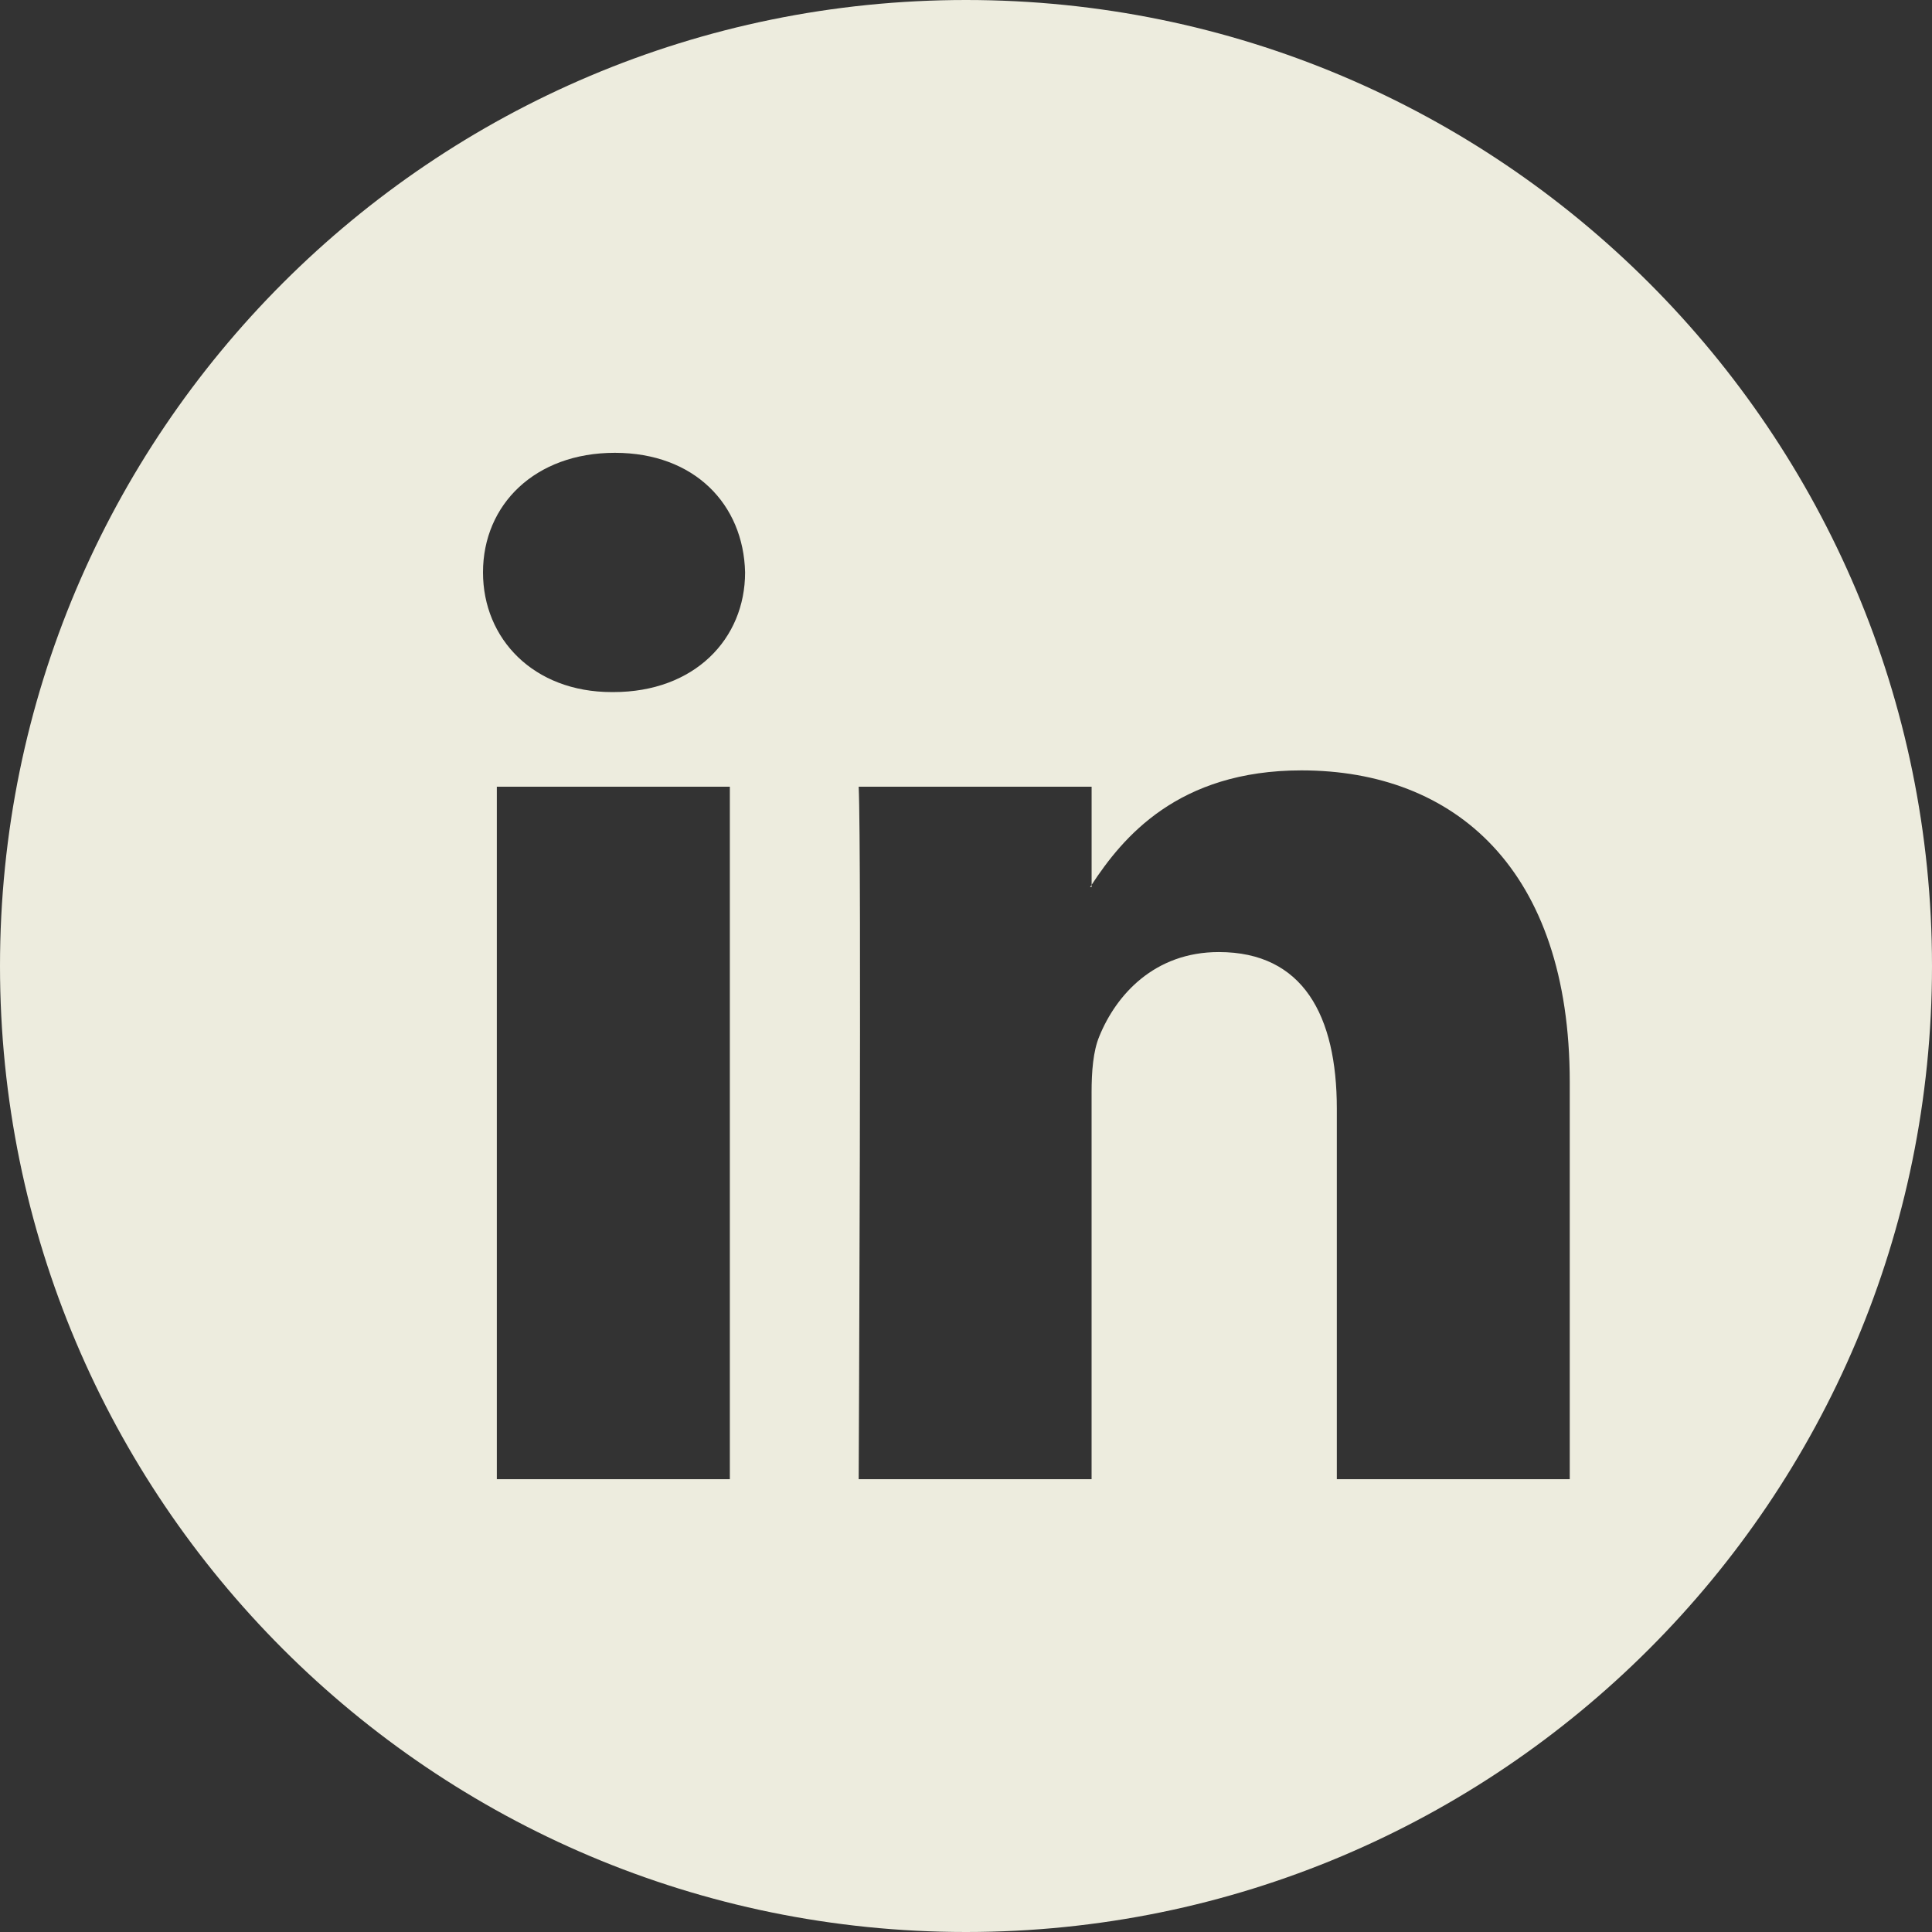 <?xml version="1.0" encoding="UTF-8"?>
<svg width="64px" height="64px" viewBox="0 0 64 64" version="1.1" xmlns="http://www.w3.org/2000/svg" xmlns:xlink="http://www.w3.org/1999/xlink">
    <rect x="0" y="0" width="64" height="64" fill="#333333" stroke="none"/>
    <!-- Generator: Sketch 52.1 (67048) - http://www.bohemiancoding.com/sketch -->
    <title>social/linkedin</title>
    <desc>Created with Sketch.</desc>
    <g id="social/linkedin" stroke="none" stroke-width="1" fill="none" fill-rule="evenodd">
        <path d="M32,64 C14.327,64 0,49.673 0,32 C0,14.327 14.327,0 32,0 C49.673,0 64,14.327 64,32 C64,49.673 49.673,64 32,64 Z M24.177,49 L24.177,26.06 L16.458,26.06 L16.458,49 L24.177,49 Z M20.318,22.926 C23.007,22.926 24.682,21.166 24.682,18.961 C24.631,16.712 23.007,15 20.367,15 C17.727,15 16,16.713 16,18.961 C16,21.166 17.678,22.926 20.266,22.926 L20.318,22.926 Z M52,49 L52,35.846 C52,28.797 48.192,25.52 43.113,25.52 C39.016,25.52 37.185,27.749 36.161,29.312 L36.161,26.06 L28.445,26.06 C28.546,28.211 28.445,49 28.445,49 L36.16,49 L36.16,36.186 C36.16,35.503 36.211,34.818 36.417,34.328 C36.974,32.958 38.241,31.538 40.375,31.538 C43.166,31.538 44.284,33.642 44.284,36.726 L44.284,49 L52,49 Z M36.111,29.385 C36.124,29.363 36.143,29.338 36.161,29.312 L36.161,29.385 L36.111,29.385 Z" id="Combined-Shape" fill="#EDECDE" fill-rule="nonzero"></path>
    </g>
</svg>